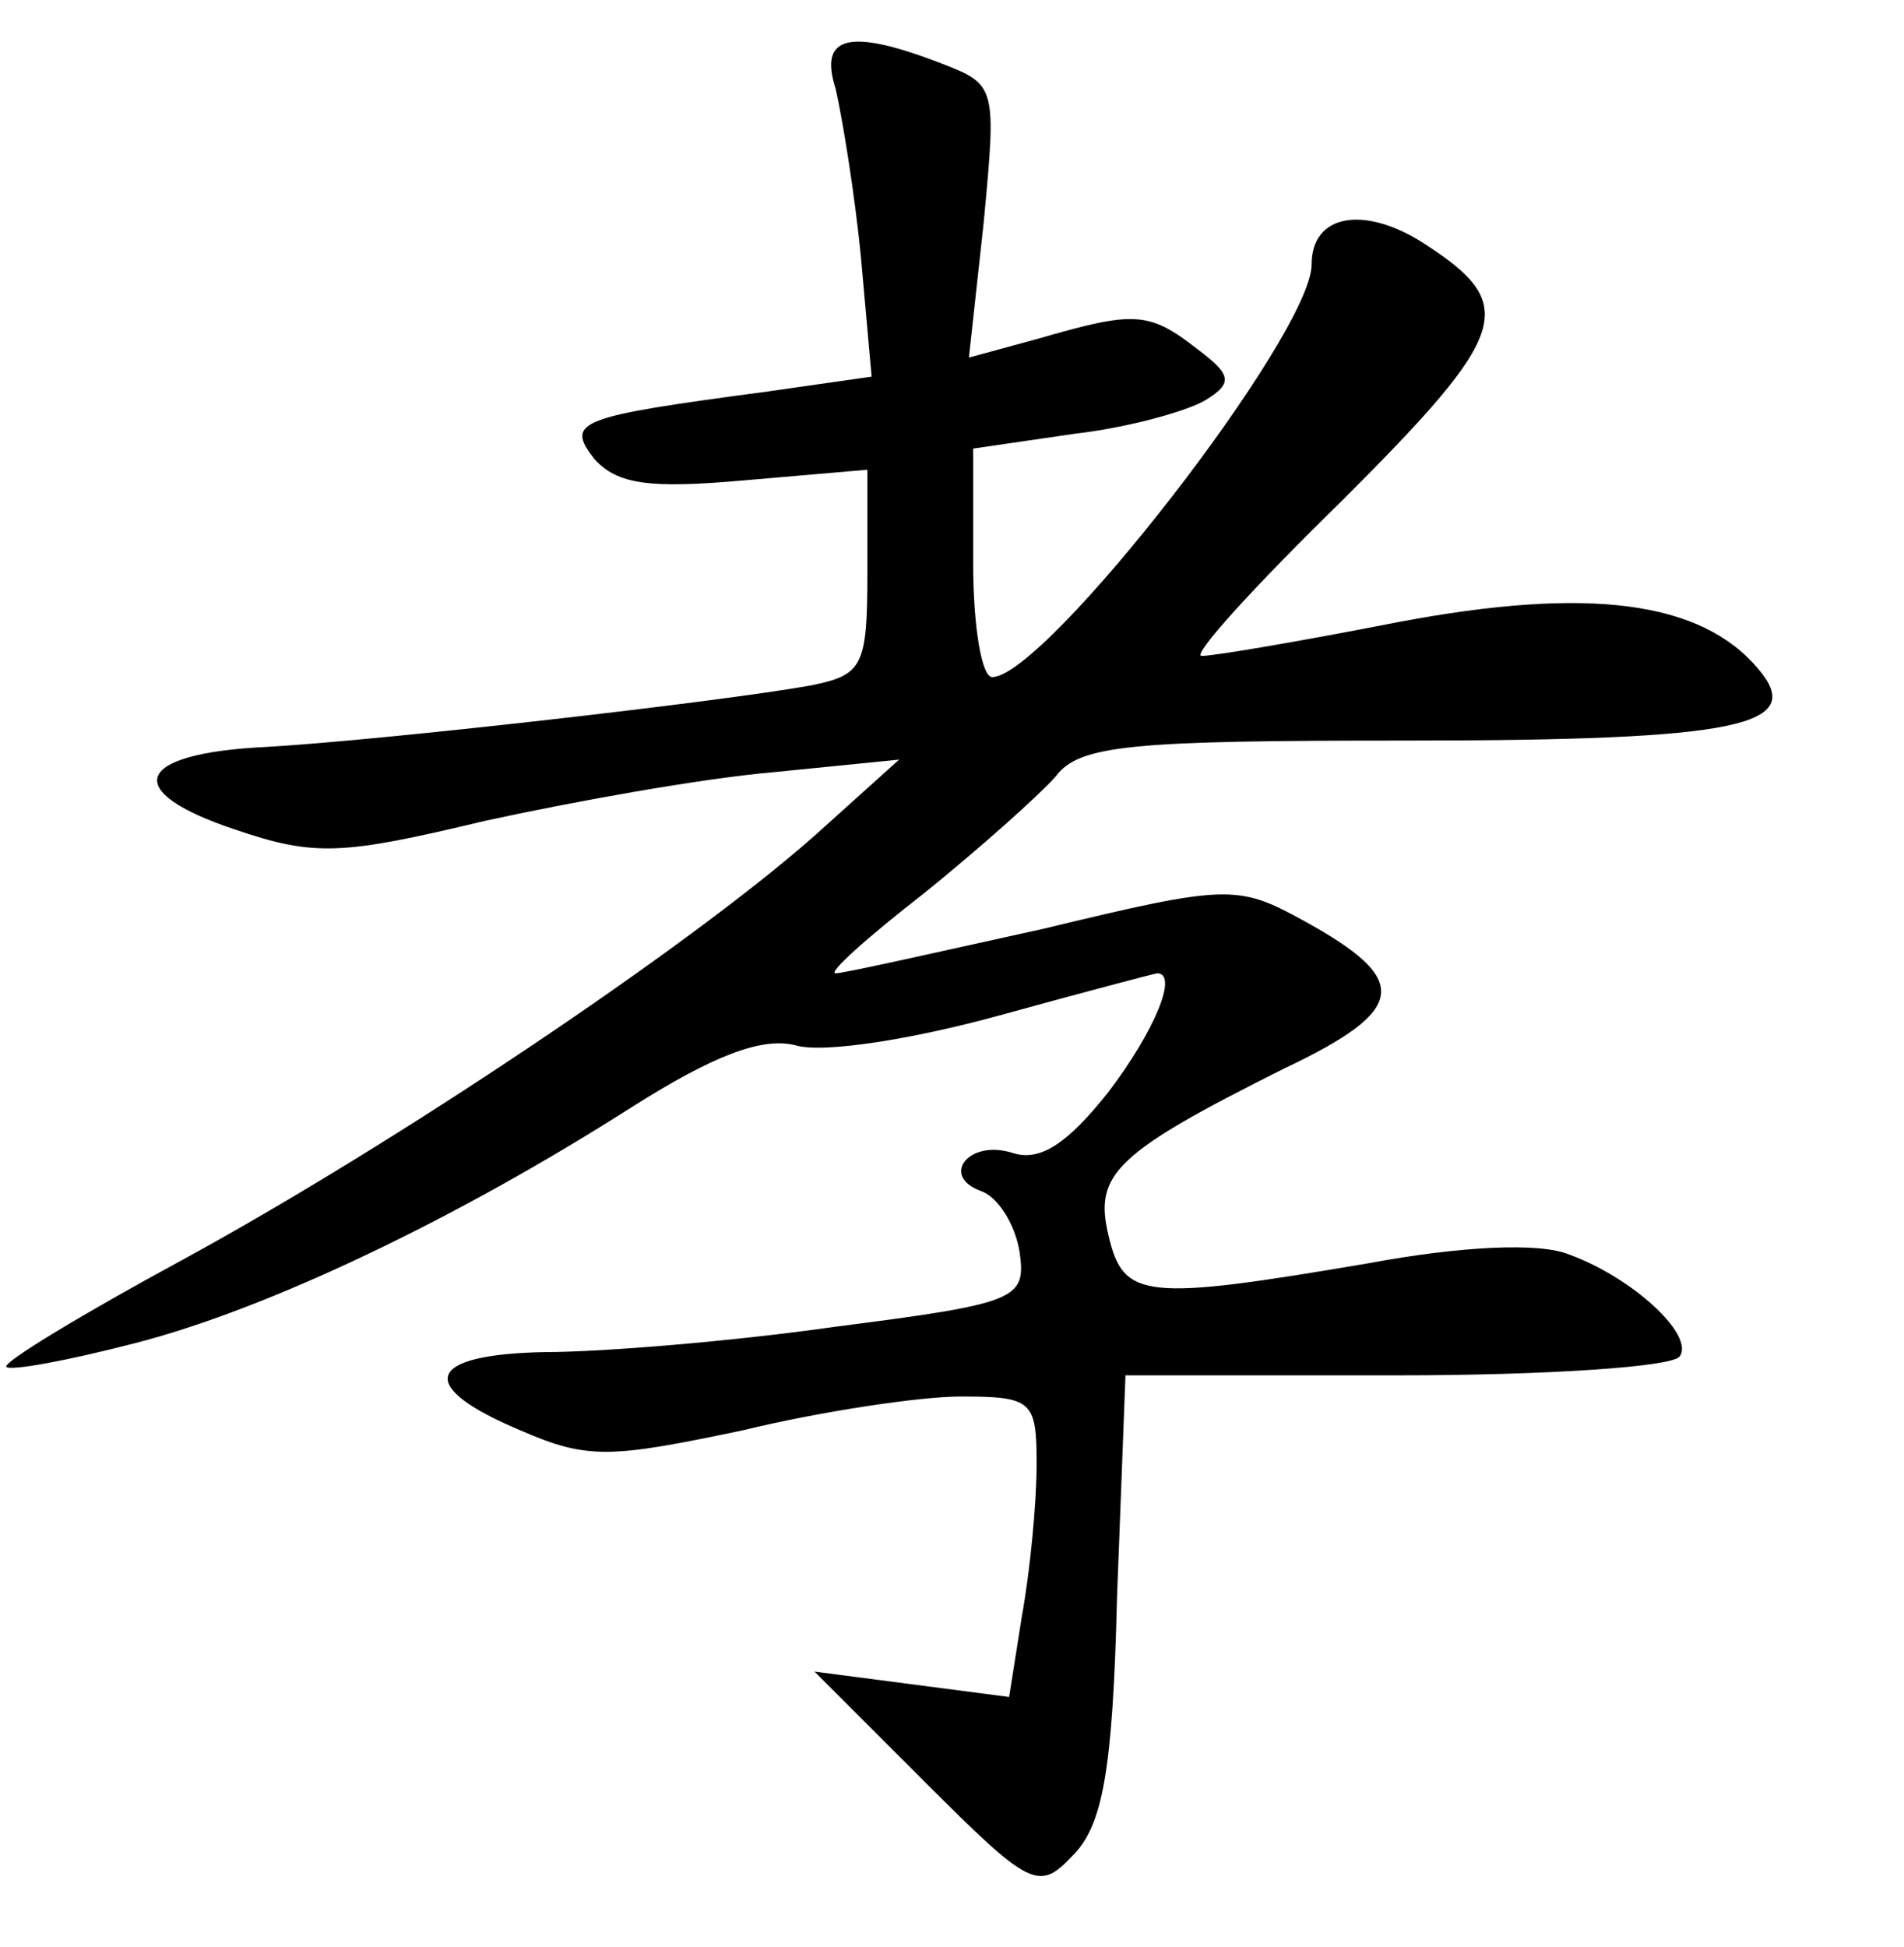<?xml version="1.0" standalone="no"?>
<!DOCTYPE svg PUBLIC "-//W3C//DTD SVG 20010904//EN"
 "http://www.w3.org/TR/2001/REC-SVG-20010904/DTD/svg10.dtd">
<svg version="1.0" xmlns="http://www.w3.org/2000/svg"
 width="90pt" height="92pt" viewBox="0 0 90 92"
 preserveAspectRatio="xMidYMid meet">
<g transform="translate(0,92) scale(0.1,-0.1)"
fill="#000000" stroke="none">
<path d="M395 878 c3 -13 9 -49 12 -80 l5 -56 -49 -7 c-90 -12 -96 -14 -82
-32 11 -12 26 -14 71 -10 l58 5 0 -48 c0 -45 -2 -49 -27 -54 -45 -8 -204 -26
-257 -29 -63 -3 -69 -21 -15 -39 38 -13 51 -12 118 4 41 9 102 20 136 23 l60
6 -40 -36 c-60 -53 -199 -146 -298 -200 -48 -26 -86 -49 -84 -51 2 -2 29 3 60
11 63 16 153 59 236 112 38 24 61 33 77 29 13 -4 56 3 96 14 40 11 74 20 75
20 10 0 -1 -27 -23 -56 -19 -24 -32 -33 -45 -29 -21 7 -35 -11 -15 -18 8 -3
16 -16 18 -29 3 -22 -1 -24 -87 -35 -49 -7 -111 -12 -137 -12 -57 -1 -62 -16
-12 -37 32 -14 43 -13 105 0 37 9 84 16 103 16 34 0 36 -2 36 -32 0 -18 -3
-50 -7 -72 l-6 -38 -46 6 -46 6 52 -52 c50 -50 54 -52 70 -35 14 14 19 39 21
122 l4 105 128 0 c71 0 131 4 134 9 7 10 -22 37 -52 48 -14 6 -52 4 -95 -4
-106 -18 -116 -17 -123 13 -7 29 3 39 83 79 59 28 60 42 9 70 -31 17 -36 17
-123 -4 -50 -11 -94 -21 -98 -21 -4 0 15 17 42 38 26 21 54 46 62 55 11 15 36
17 165 17 159 0 190 7 167 34 -27 32 -80 39 -170 22 -46 -9 -87 -16 -93 -16
-5 0 25 33 67 74 79 79 83 92 38 121 -28 18 -53 14 -53 -10 0 -33 -126 -195
-151 -195 -5 0 -9 24 -9 54 l0 54 48 7 c26 3 54 11 62 16 13 8 12 12 -4 24
-23 18 -30 18 -75 5 l-33 -9 7 64 c6 64 6 65 -20 75 -44 17 -58 13 -50 -12z"/>
</g>
</svg>
